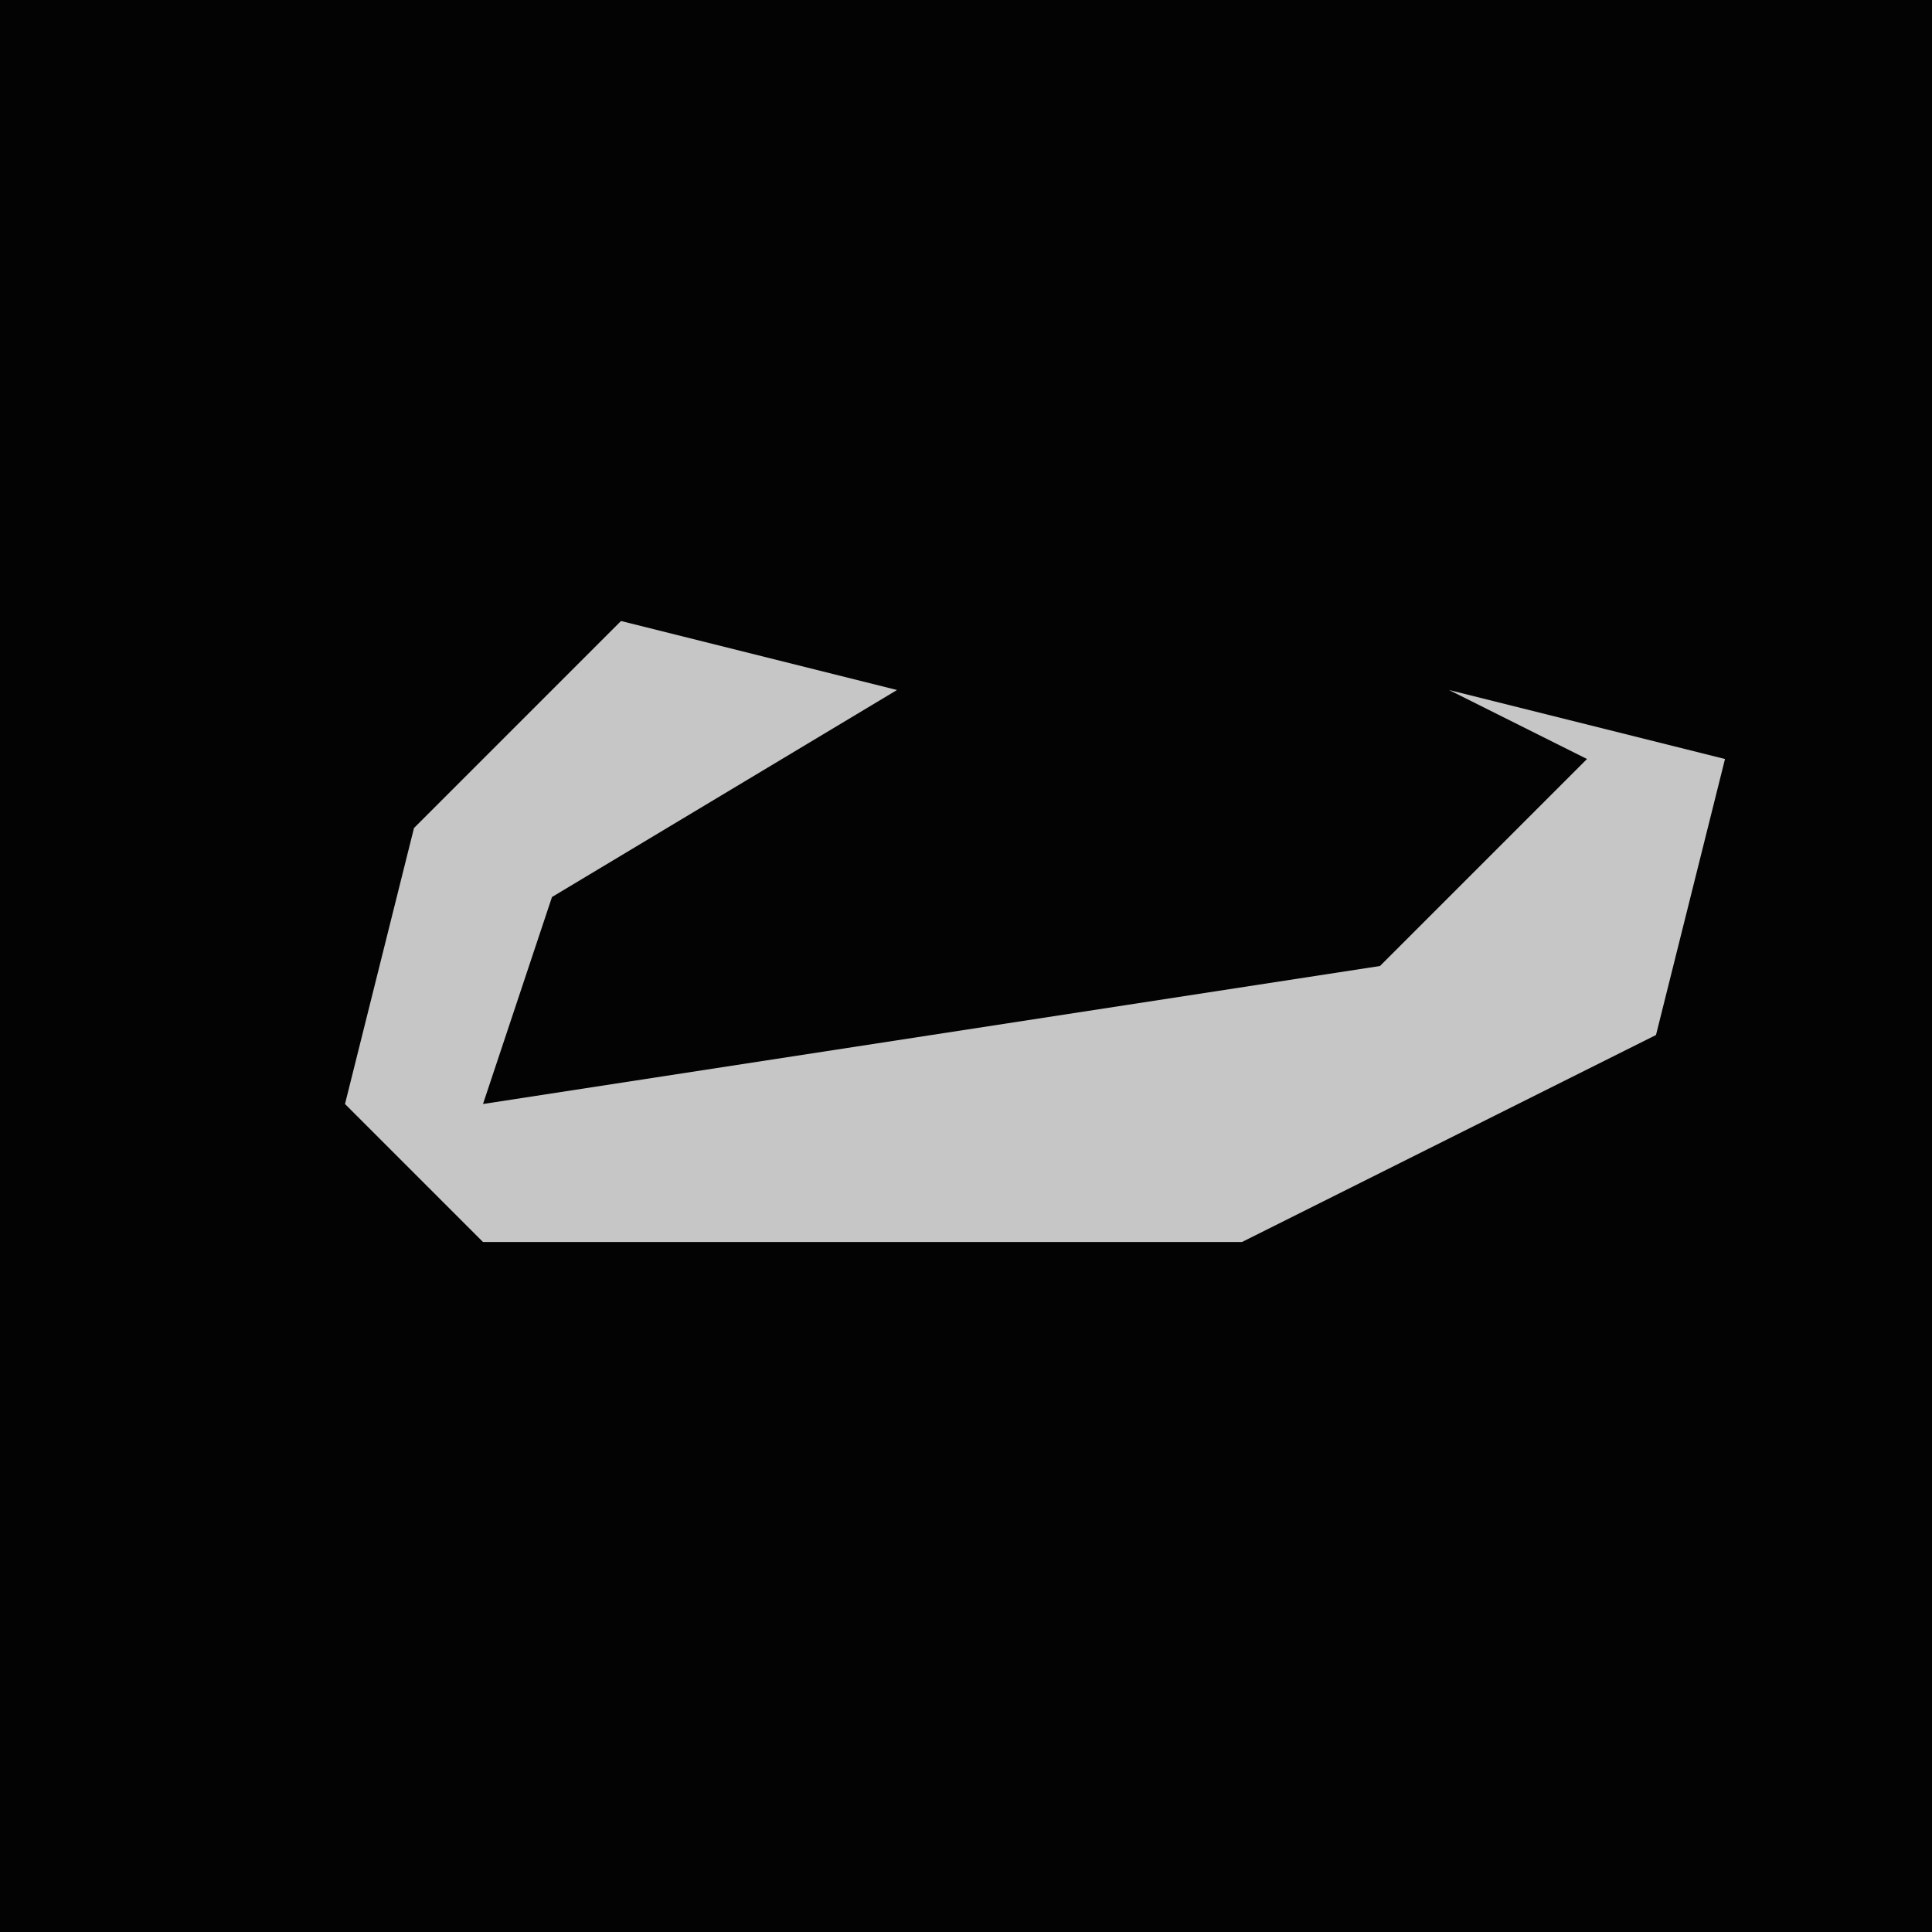 <?xml version="1.0" encoding="UTF-8"?>
<svg version="1.1" xmlns="http://www.w3.org/2000/svg" width="28" height="28">
<path d="M0,0 L28,0 L28,28 L0,28 Z " fill="#030303" transform="translate(0,0)"/>
<path d="M0,0 L4,1 L-1,4 L-2,7 L11,5 L14,2 L12,1 L16,2 L15,6 L9,9 L-2,9 L-4,7 L-3,3 Z " fill="#C6C6C6" transform="translate(9,9)"/>
</svg>
